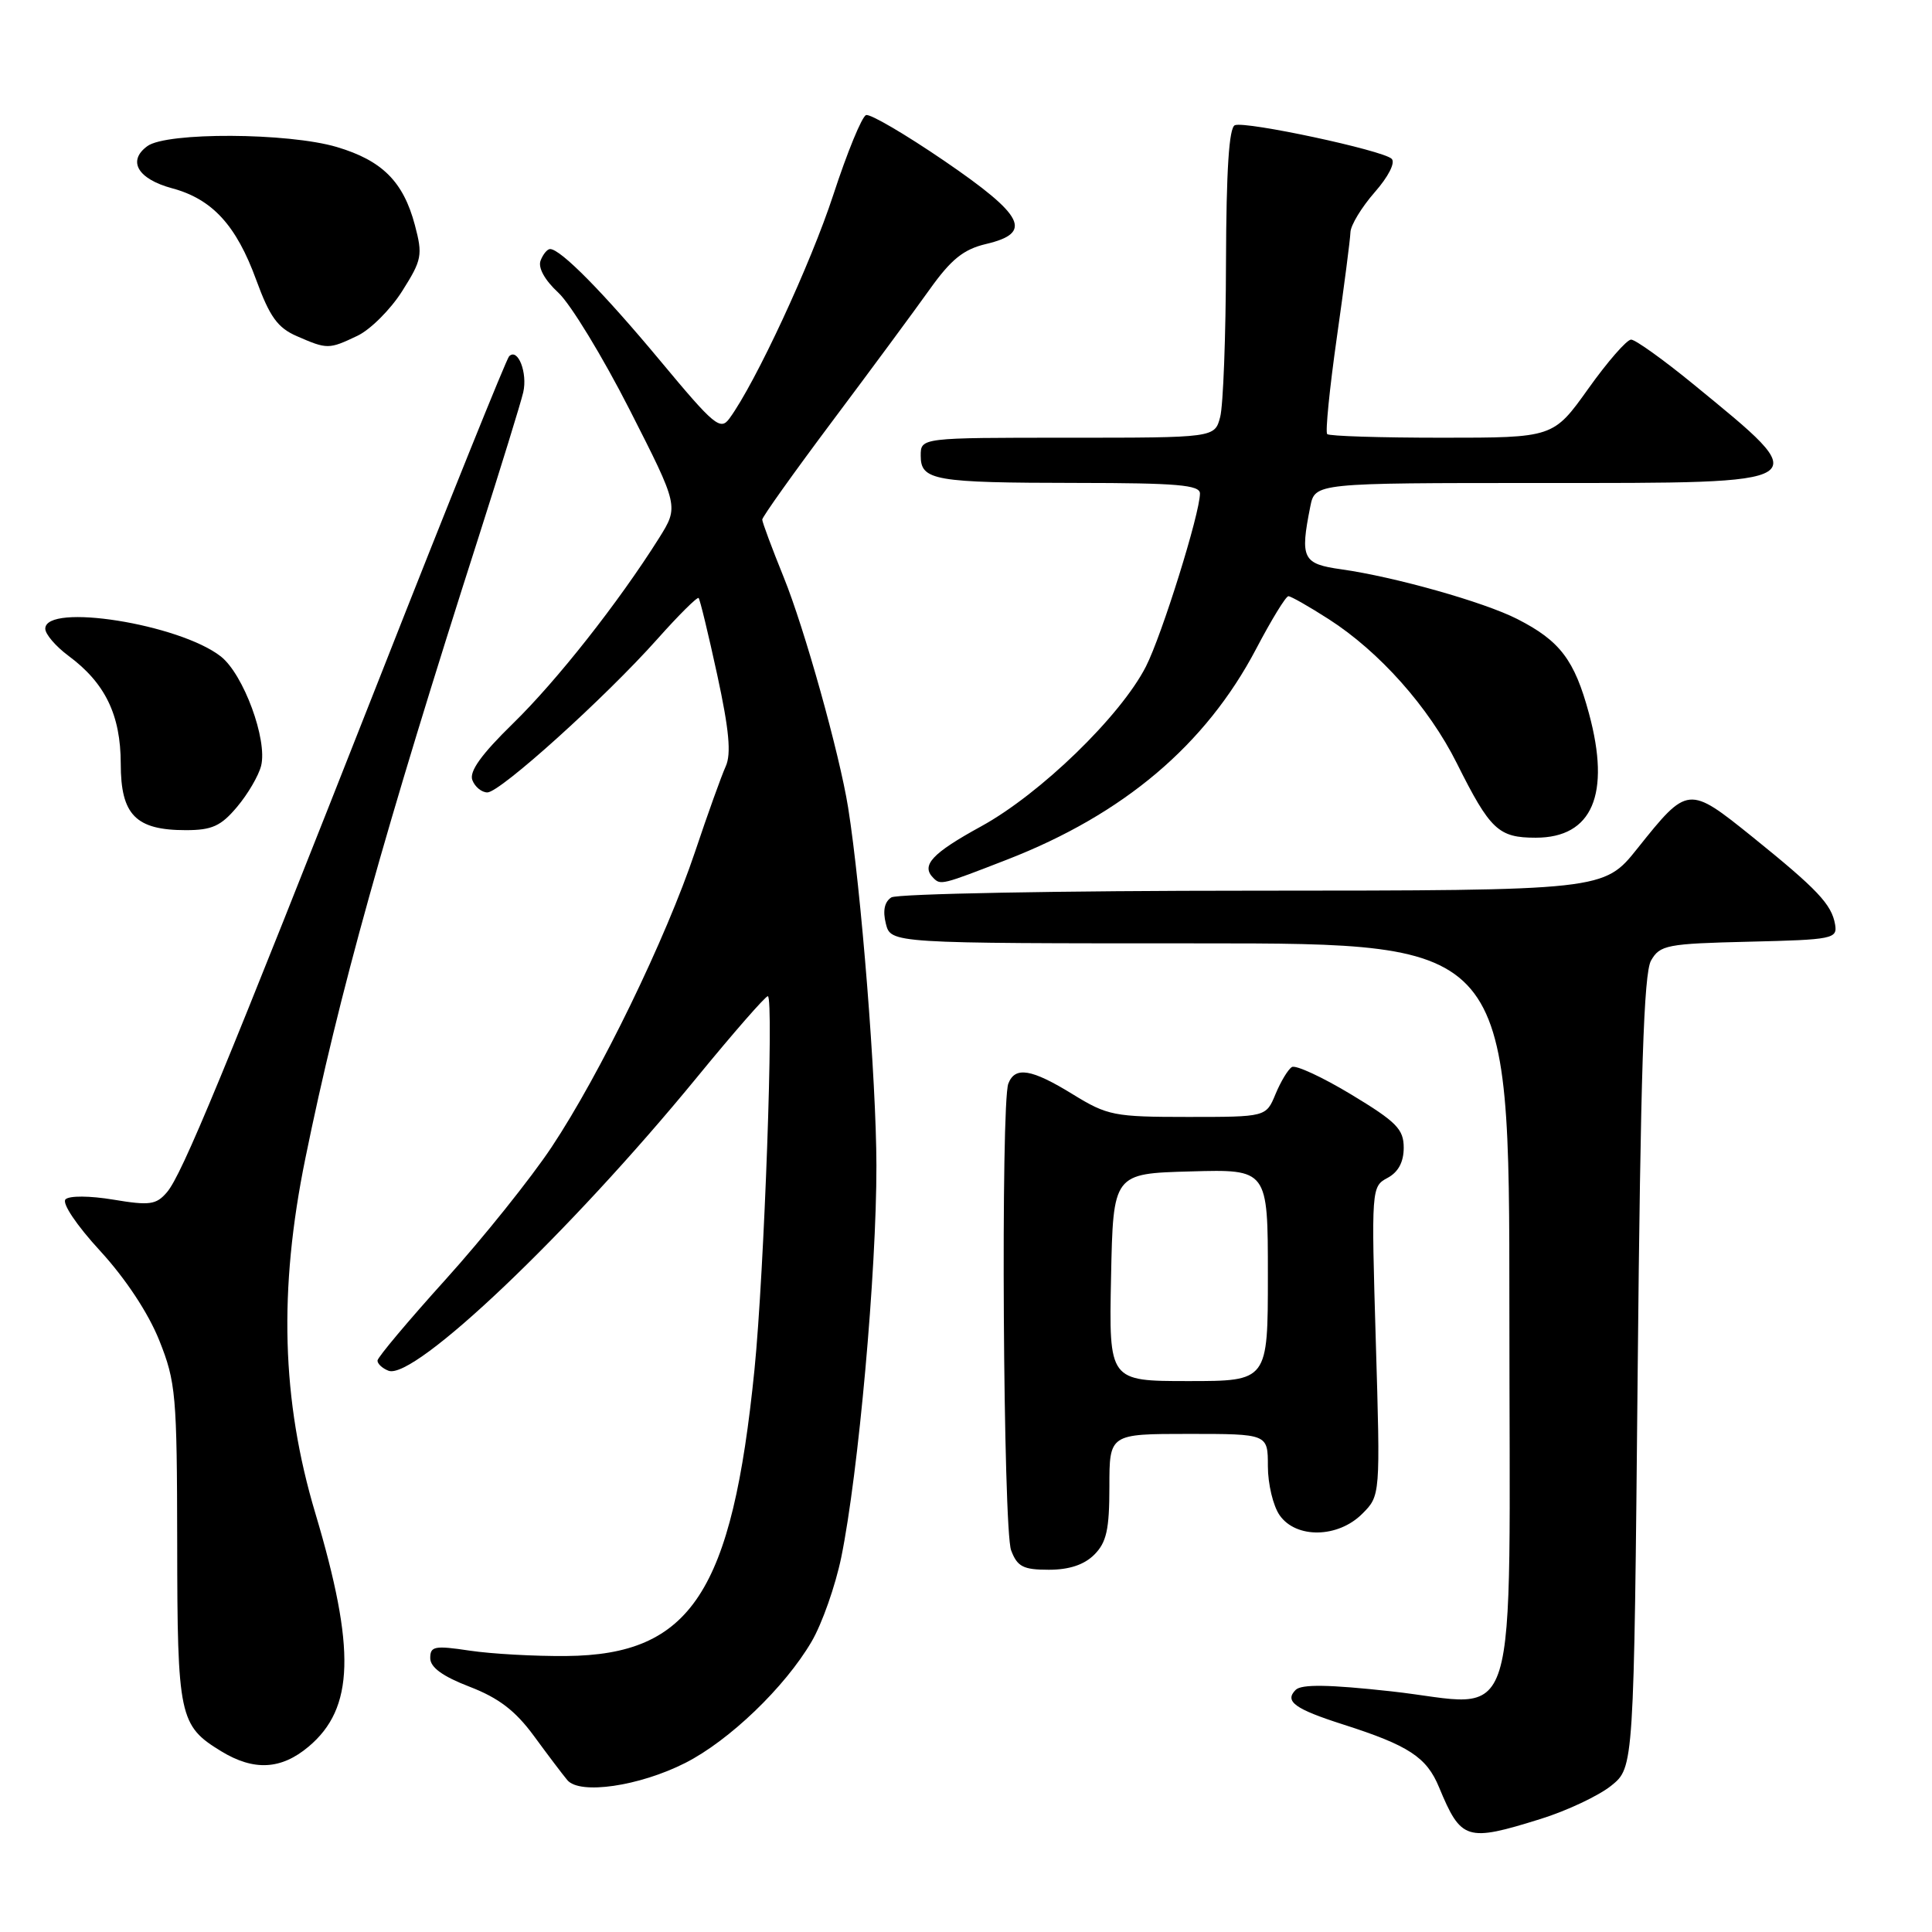 <?xml version="1.0" encoding="UTF-8" standalone="no"?>
<!DOCTYPE svg PUBLIC "-//W3C//DTD SVG 1.1//EN" "http://www.w3.org/Graphics/SVG/1.1/DTD/svg11.dtd" >
<svg xmlns="http://www.w3.org/2000/svg" xmlns:xlink="http://www.w3.org/1999/xlink" version="1.1" viewBox="0 0 256 256">
 <g >
 <path fill="currentColor"
d=" M 204.14 241.02 C 207.64 239.93 211.85 237.94 213.50 236.61 C 216.50 234.19 216.50 234.19 217.00 181.85 C 217.38 142.17 217.81 128.96 218.77 127.28 C 219.95 125.22 220.85 125.04 231.77 124.78 C 242.87 124.52 243.48 124.39 243.16 122.50 C 242.70 119.83 240.84 117.86 232.19 110.88 C 223.71 104.06 223.64 104.07 216.97 112.42 C 212.52 118.00 212.52 118.00 166.01 118.02 C 140.43 118.02 118.88 118.43 118.11 118.91 C 117.20 119.49 116.95 120.67 117.38 122.39 C 118.04 125.00 118.04 125.00 159.02 125.00 C 200.00 125.00 200.00 125.00 200.00 173.35 C 200.00 231.56 201.71 226.02 184.34 224.11 C 176.05 223.20 172.45 223.15 171.68 223.92 C 170.16 225.44 171.56 226.45 178.00 228.51 C 186.66 231.28 189.04 232.84 190.68 236.82 C 193.61 243.87 194.30 244.09 204.14 241.02 Z  M 90.80 233.60 C 96.62 230.65 104.00 223.57 107.54 217.52 C 108.93 215.15 110.69 210.13 111.47 206.36 C 113.75 195.20 116.15 168.48 116.13 154.43 C 116.11 143.10 114.11 117.85 112.38 107.00 C 111.23 99.83 106.60 83.27 103.85 76.50 C 102.29 72.65 101.01 69.21 101.00 68.85 C 101.00 68.50 105.17 62.65 110.26 55.85 C 115.35 49.06 121.16 41.19 123.17 38.37 C 126.03 34.36 127.66 33.04 130.66 32.33 C 136.90 30.86 135.76 28.59 125.13 21.32 C 119.97 17.80 115.31 15.06 114.76 15.25 C 114.21 15.43 112.26 20.18 110.42 25.81 C 107.41 35.01 100.11 50.73 96.66 55.44 C 95.46 57.09 94.66 56.43 87.54 47.87 C 79.96 38.76 74.28 33.00 72.89 33.00 C 72.52 33.00 71.95 33.69 71.63 34.53 C 71.27 35.47 72.18 37.12 73.98 38.78 C 75.60 40.28 79.85 47.26 83.44 54.31 C 89.95 67.11 89.95 67.11 87.32 71.31 C 81.97 79.81 73.81 90.17 67.97 95.87 C 63.78 99.96 62.15 102.23 62.59 103.37 C 62.93 104.27 63.83 105.00 64.58 105.00 C 66.27 105.00 80.17 92.46 87.11 84.67 C 89.93 81.50 92.39 79.06 92.57 79.24 C 92.75 79.42 93.86 84.01 95.04 89.44 C 96.62 96.74 96.91 99.90 96.16 101.55 C 95.60 102.78 93.77 107.87 92.10 112.86 C 88.24 124.37 79.53 142.31 73.09 152.00 C 70.35 156.12 64.04 164.00 59.08 169.50 C 54.11 175.00 50.04 179.85 50.02 180.28 C 50.01 180.71 50.67 181.32 51.48 181.63 C 54.88 182.94 75.45 163.37 92.35 142.75 C 97.19 136.84 101.42 132.00 101.74 132.00 C 102.57 132.00 101.27 168.59 99.97 181.50 C 97.00 211.00 91.56 219.29 75.04 219.43 C 70.89 219.47 65.14 219.15 62.25 218.72 C 57.58 218.02 57.00 218.13 57.01 219.72 C 57.02 220.94 58.66 222.13 62.22 223.50 C 66.07 224.98 68.29 226.68 70.73 230.00 C 72.54 232.47 74.54 235.12 75.17 235.87 C 76.80 237.84 84.70 236.69 90.80 233.60 Z  M 40.90 231.43 C 46.94 226.35 47.16 218.54 41.78 200.50 C 37.31 185.55 36.90 170.93 40.46 153.50 C 44.87 131.86 50.96 110.04 63.47 71.00 C 66.37 61.92 69.01 53.37 69.33 51.99 C 69.93 49.41 68.62 46.05 67.46 47.21 C 67.11 47.56 59.49 66.45 50.55 89.18 C 29.59 142.40 24.11 155.67 22.12 157.98 C 20.70 159.64 19.83 159.76 15.03 158.96 C 11.90 158.44 9.18 158.42 8.68 158.92 C 8.18 159.42 10.14 162.35 13.27 165.75 C 16.64 169.42 19.65 173.98 21.10 177.60 C 23.31 183.13 23.45 184.82 23.48 204.50 C 23.50 227.47 23.75 228.66 29.31 232.05 C 33.64 234.69 37.26 234.50 40.90 231.43 Z  M 145.00 206.00 C 146.62 204.38 147.00 202.67 147.00 197.00 C 147.00 190.00 147.00 190.00 157.50 190.00 C 168.00 190.00 168.00 190.00 168.00 194.28 C 168.00 196.63 168.70 199.56 169.56 200.78 C 171.74 203.90 177.29 203.80 180.50 200.59 C 182.91 198.18 182.91 198.18 182.30 177.71 C 181.70 157.47 181.72 157.22 183.85 156.08 C 185.28 155.32 186.00 153.97 186.00 152.08 C 186.00 149.62 185.04 148.65 179.05 145.03 C 175.22 142.72 171.68 141.08 171.18 141.39 C 170.67 141.70 169.70 143.32 169.01 144.98 C 167.76 148.00 167.76 148.00 157.39 148.00 C 147.63 148.00 146.75 147.83 142.15 145.00 C 136.68 141.63 134.50 141.27 133.61 143.58 C 132.59 146.24 132.92 202.67 133.98 205.43 C 134.80 207.60 135.58 208.00 138.98 208.00 C 141.67 208.00 143.66 207.34 145.00 206.00 Z  M 133.45 113.90 C 148.90 107.89 159.75 98.71 166.44 85.99 C 168.46 82.14 170.38 79.00 170.72 79.00 C 171.05 79.00 173.46 80.37 176.06 82.04 C 182.78 86.35 189.32 93.70 193.03 101.12 C 197.46 109.98 198.55 111.00 203.50 111.00 C 210.99 111.00 213.45 105.26 210.55 94.55 C 208.63 87.44 206.71 84.91 201.04 82.02 C 196.62 79.77 184.83 76.44 177.75 75.44 C 172.59 74.72 172.25 74.01 173.62 67.12 C 174.25 64.00 174.25 64.00 204.16 64.00 C 241.17 64.00 240.71 64.30 224.33 50.87 C 220.38 47.64 216.69 45.00 216.13 45.00 C 215.56 45.00 213.01 47.92 210.46 51.50 C 205.82 58.00 205.82 58.00 191.08 58.00 C 182.97 58.00 176.12 57.79 175.86 57.52 C 175.60 57.26 176.17 51.53 177.13 44.77 C 178.09 38.02 178.91 31.73 178.94 30.78 C 178.97 29.84 180.42 27.46 182.15 25.48 C 183.98 23.40 184.92 21.54 184.40 21.04 C 183.22 19.91 165.09 16.03 163.63 16.59 C 162.85 16.89 162.49 22.55 162.45 34.77 C 162.43 44.52 162.08 53.74 161.68 55.25 C 160.96 58.00 160.96 58.00 141.48 58.00 C 122.00 58.00 122.00 58.00 122.00 60.38 C 122.00 63.67 123.74 63.97 142.75 63.99 C 155.94 64.00 159.00 64.26 159.00 65.39 C 159.00 68.02 153.96 84.16 151.84 88.32 C 148.49 94.88 137.86 105.19 130.00 109.50 C 123.49 113.07 122.00 114.67 123.67 116.33 C 124.64 117.31 124.78 117.27 133.45 113.90 Z  M 31.41 106.92 C 32.84 105.23 34.27 102.78 34.60 101.47 C 35.46 98.02 32.27 89.36 29.27 86.99 C 23.78 82.68 6.00 79.86 6.00 83.31 C 6.00 84.03 7.38 85.64 9.06 86.89 C 13.93 90.49 15.99 94.73 16.00 101.19 C 16.00 107.98 17.98 110.00 24.63 110.00 C 28.08 110.00 29.28 109.46 31.41 106.92 Z  M 47.35 44.50 C 49.08 43.68 51.76 41.00 53.30 38.56 C 55.91 34.43 56.03 33.81 54.97 29.81 C 53.44 24.06 50.64 21.27 44.63 19.48 C 38.19 17.57 22.08 17.49 19.53 19.36 C 16.84 21.32 18.25 23.72 22.81 24.95 C 28.13 26.38 31.31 29.85 33.95 37.09 C 35.74 41.98 36.79 43.44 39.33 44.54 C 43.36 46.30 43.57 46.30 47.35 44.50 Z  M 147.22 169.25 C 147.50 155.50 147.50 155.50 157.75 155.22 C 168.00 154.93 168.00 154.93 168.00 168.97 C 168.00 183.00 168.00 183.00 157.47 183.00 C 146.94 183.00 146.94 183.00 147.22 169.25 Z "/>
</g>
</svg>